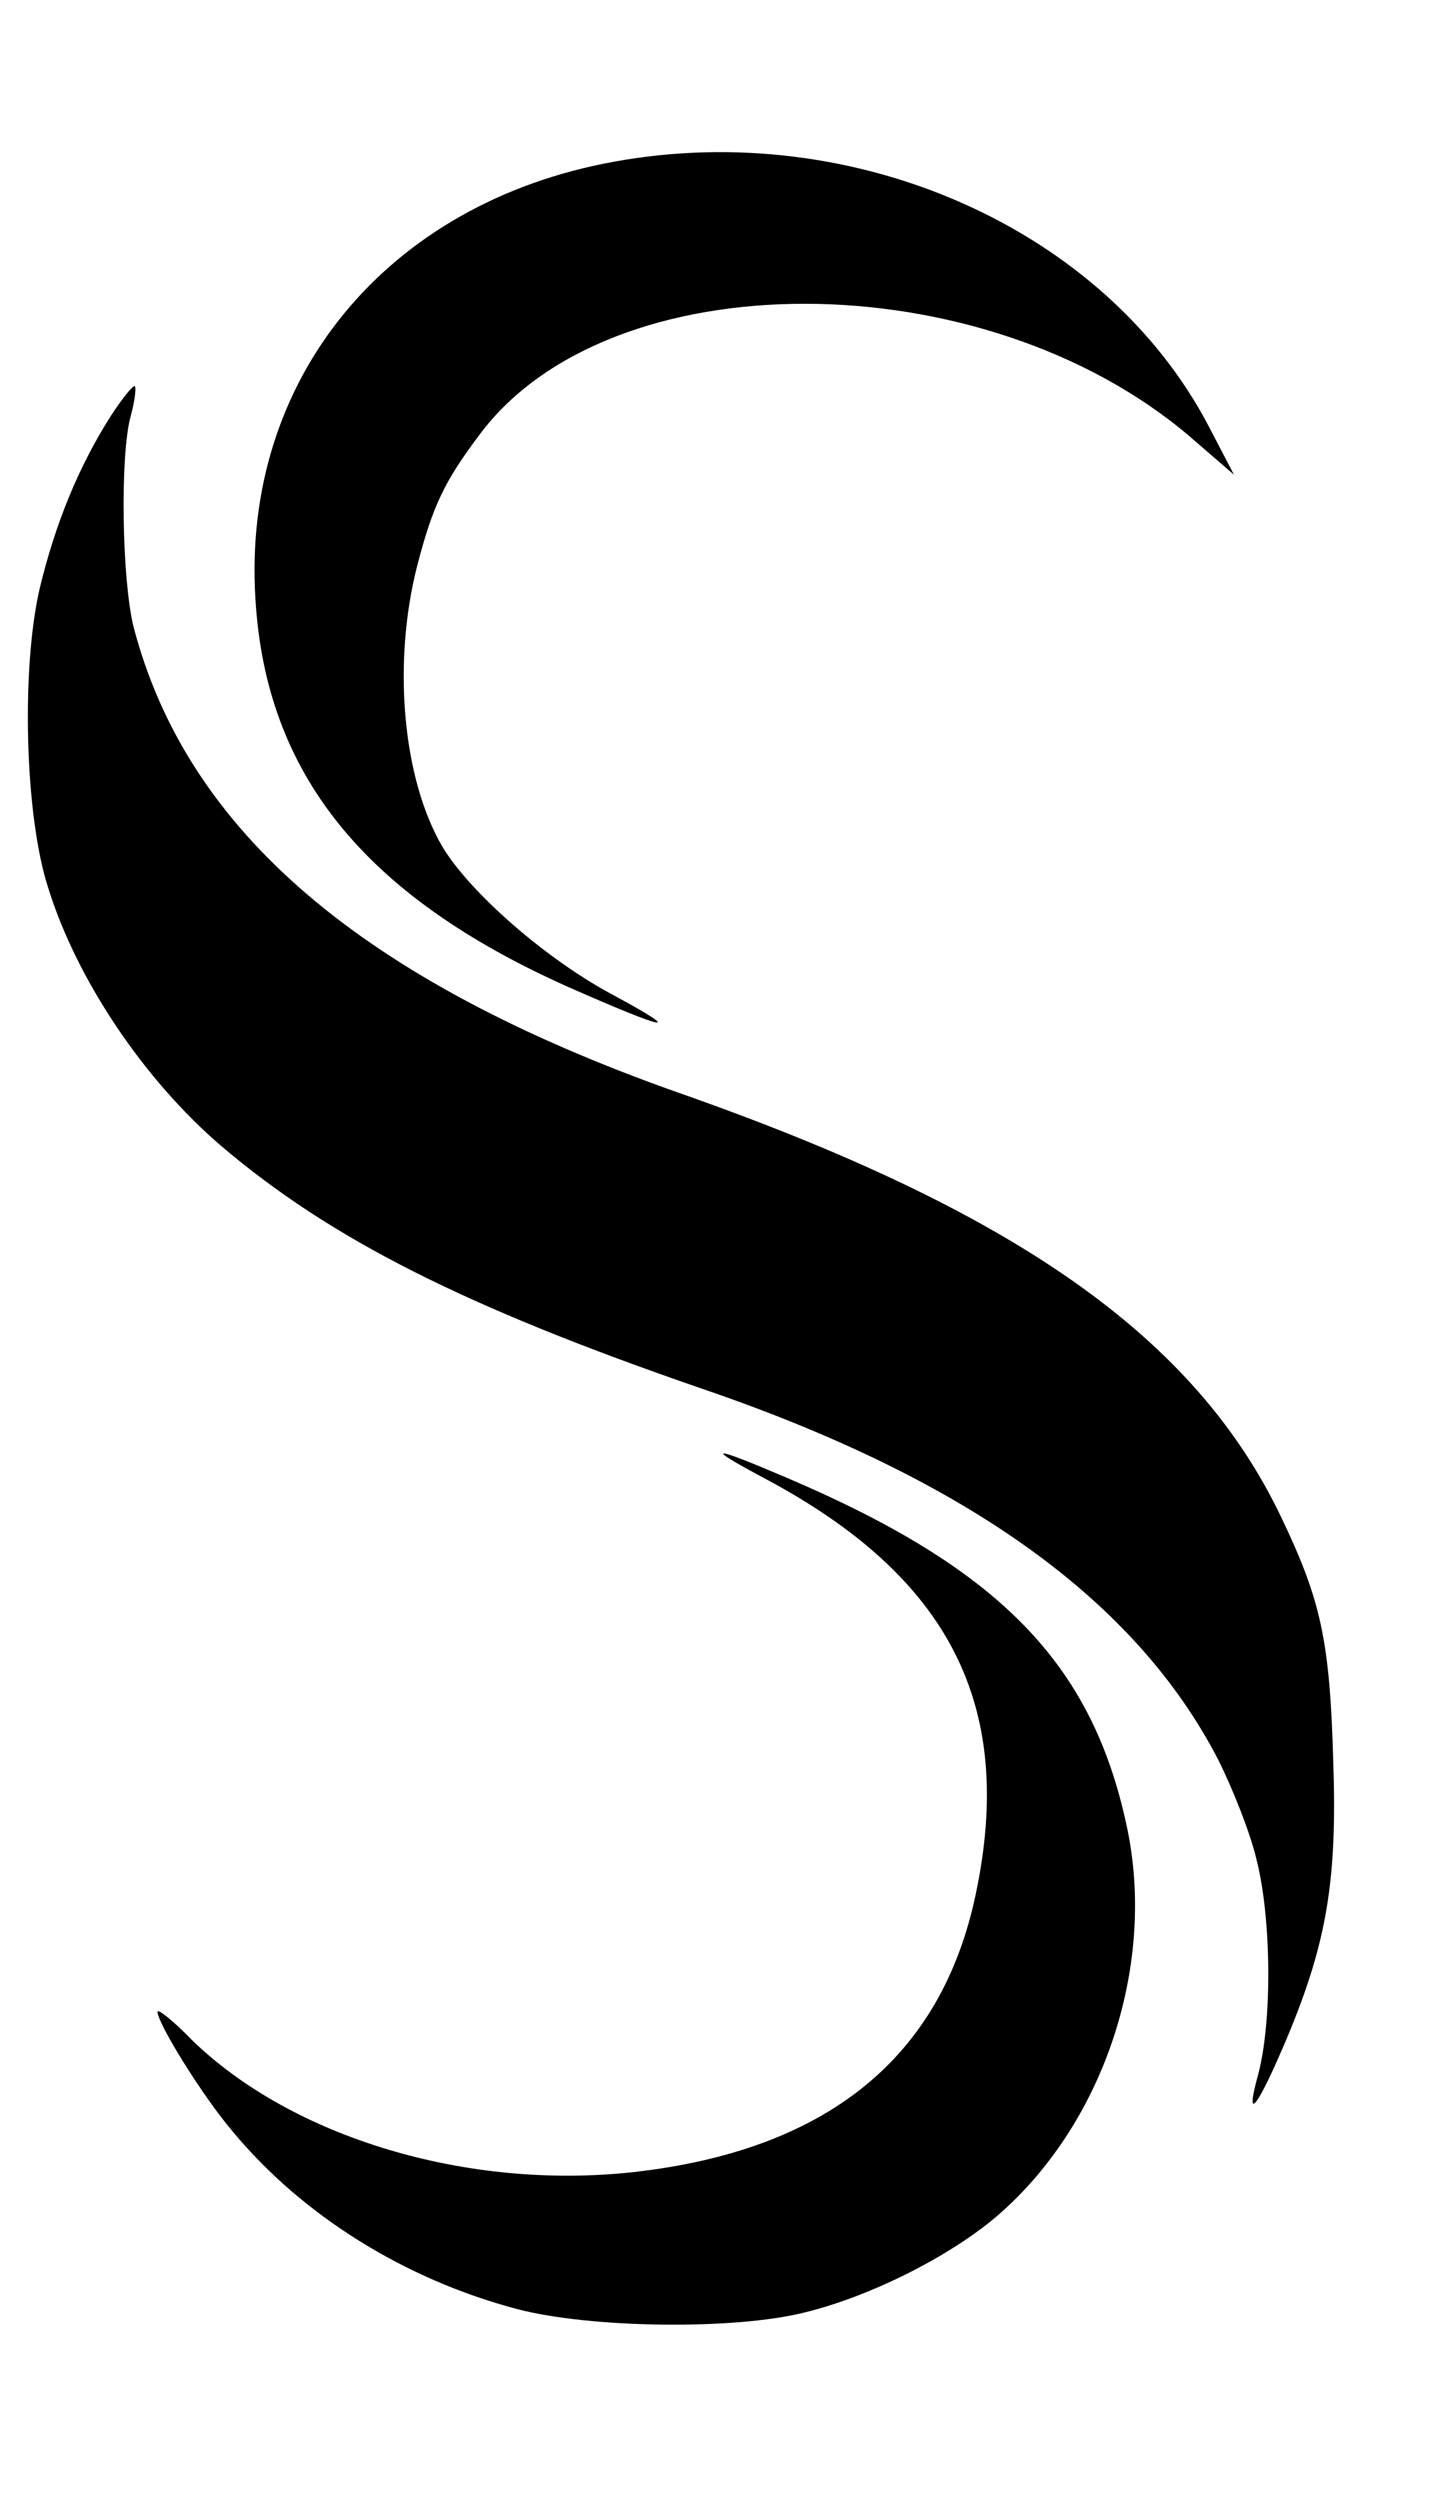 <?xml version="1.0" standalone="no"?>
<!DOCTYPE svg PUBLIC "-//W3C//DTD SVG 20010904//EN"
 "http://www.w3.org/TR/2001/REC-SVG-20010904/DTD/svg10.dtd">
<svg version="1.0" xmlns="http://www.w3.org/2000/svg"
 width="210pt" height="365pt" viewBox="0 0 210 365"
 preserveAspectRatio="xMidYMid meet">
<g transform="translate(0,365) scale(0.1,-0.1)"
fill="#000000" stroke="none">
<path d="M897 3414 c-332 -60 -544 -317 -524 -638 15 -256 159 -434 457 -567
143 -63 173 -70 68 -13 -99 52 -212 151 -252 218 -58 99 -73 267 -37 409 23
89 40 124 91 192 190 256 734 255 1036 -1 l66 -57 -37 71 c-151 288 -516 450
-868 386z"/>
<path d="M162 3043 c-46 -72 -81 -156 -104 -252 -27 -116 -22 -330 12 -436 42
-136 141 -282 253 -378 160 -136 356 -235 701 -354 390 -133 635 -310 755
-542 21 -42 47 -107 56 -146 22 -86 23 -238 2 -315 -20 -73 0 -46 43 56 58
139 73 230 67 404 -5 175 -18 234 -76 355 -125 262 -387 447 -881 620 -461
163 -717 381 -795 680 -17 69 -20 251 -4 308 6 22 8 41 6 43 -2 3 -18 -17 -35
-43z"/>
<path d="M1116 1492 c271 -144 367 -332 309 -607 -50 -239 -217 -374 -499
-406 -243 -27 -499 50 -646 193 -27 28 -50 46 -50 41 0 -17 67 -125 110 -175
102 -123 252 -216 415 -259 106 -28 317 -31 420 -5 99 24 220 86 287 146 153
136 227 366 183 566 -51 237 -187 375 -497 507 -110 47 -122 47 -32 -1z"/>
</g>
</svg>
